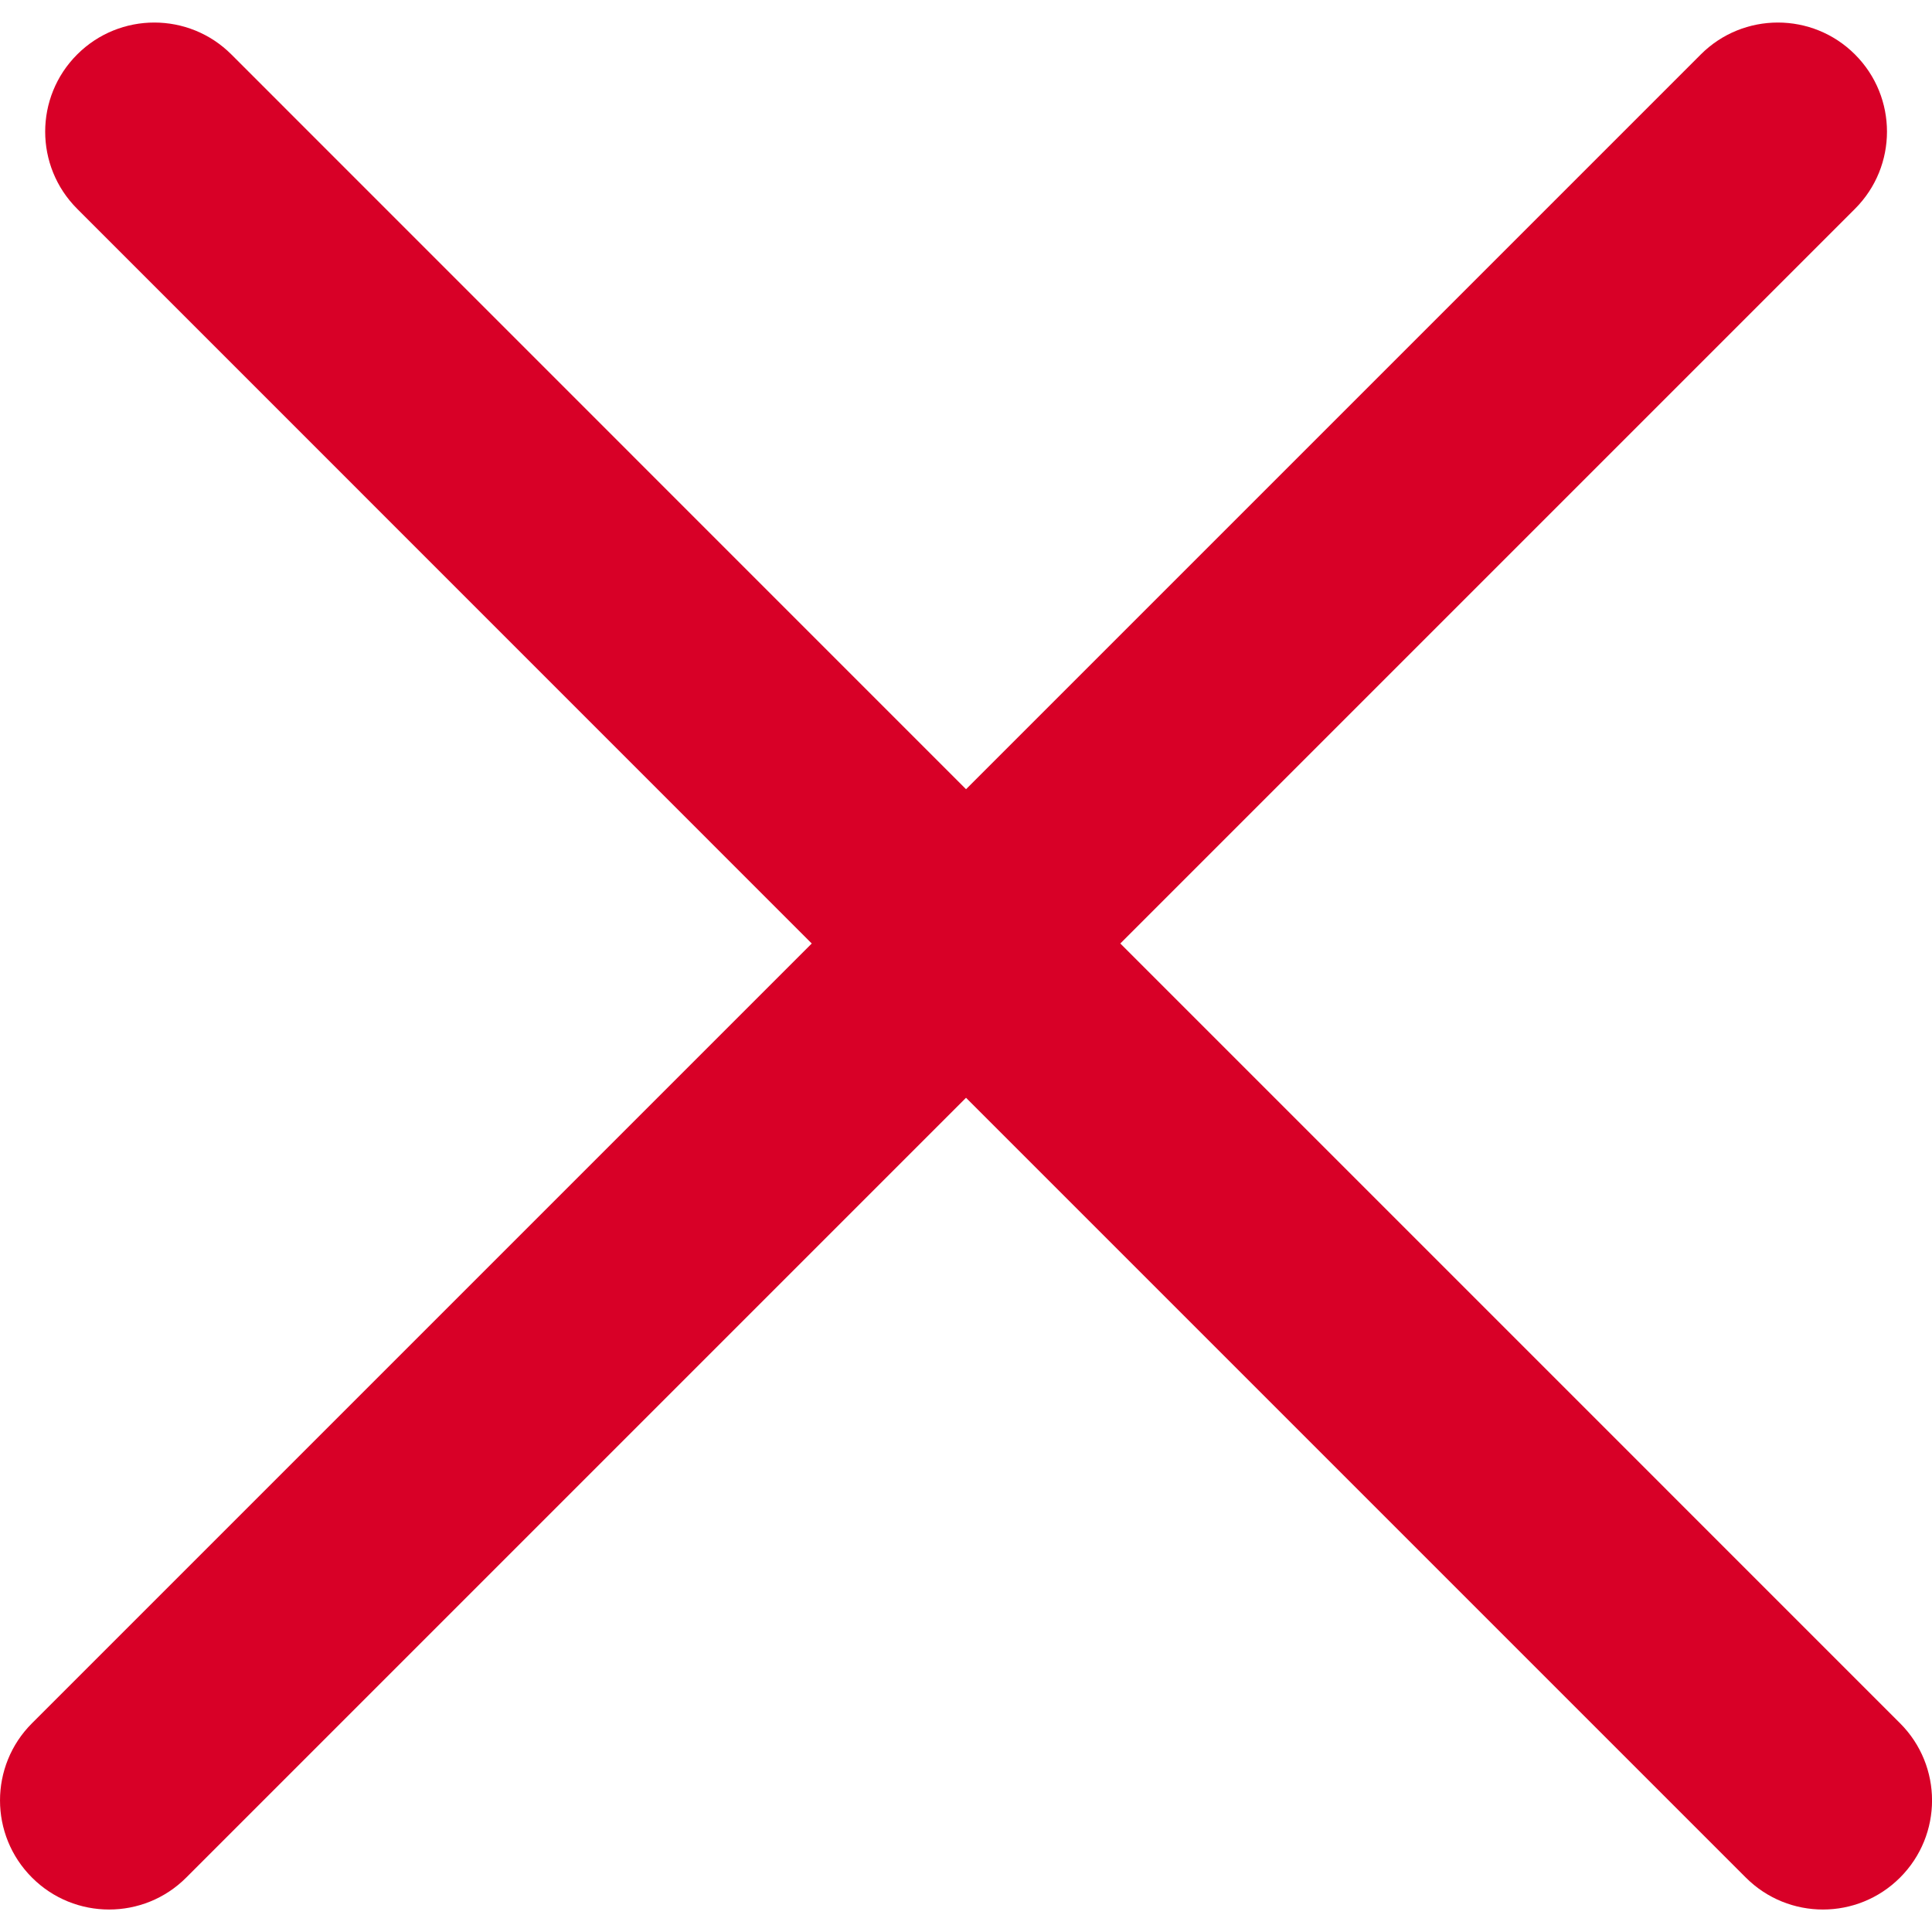 <?xml version="1.0" encoding="iso-8859-1"?>
<!-- Generator: Adobe Illustrator 19.1.0, SVG Export Plug-In . SVG Version: 6.00 Build 0)  -->
<svg xmlns="http://www.w3.org/2000/svg" xmlns:xlink="http://www.w3.org/1999/xlink" version="1.1" id="Capa_1" x="0px" y="0px" viewBox="0 0 35.413 35.413" style="enable-background:new 0 0 35.413 35.413;" xml:space="preserve" width="16px" height="16px">
<g>
	<g>
		<path d="M20.535,17.294L34.002,3.827c0.781-0.781,0.781-2.047,0-2.828c-0.78-0.781-2.048-0.781-2.828,0L17.707,14.466L4.242,0.999    c-0.78-0.781-2.047-0.781-2.828,0s-0.781,2.047,0,2.828l13.465,13.467L0.586,31.587c-0.781,0.781-0.781,2.047,0,2.828    c0.39,0.391,0.902,0.586,1.414,0.586s1.024-0.195,1.414-0.586l14.293-14.293L32,34.415c0.391,0.391,0.902,0.586,1.414,0.586    s1.023-0.195,1.414-0.586c0.781-0.781,0.781-2.047,0-2.828L20.535,17.294z" fill="#D80027"/>
	</g>
</g>

</svg>
